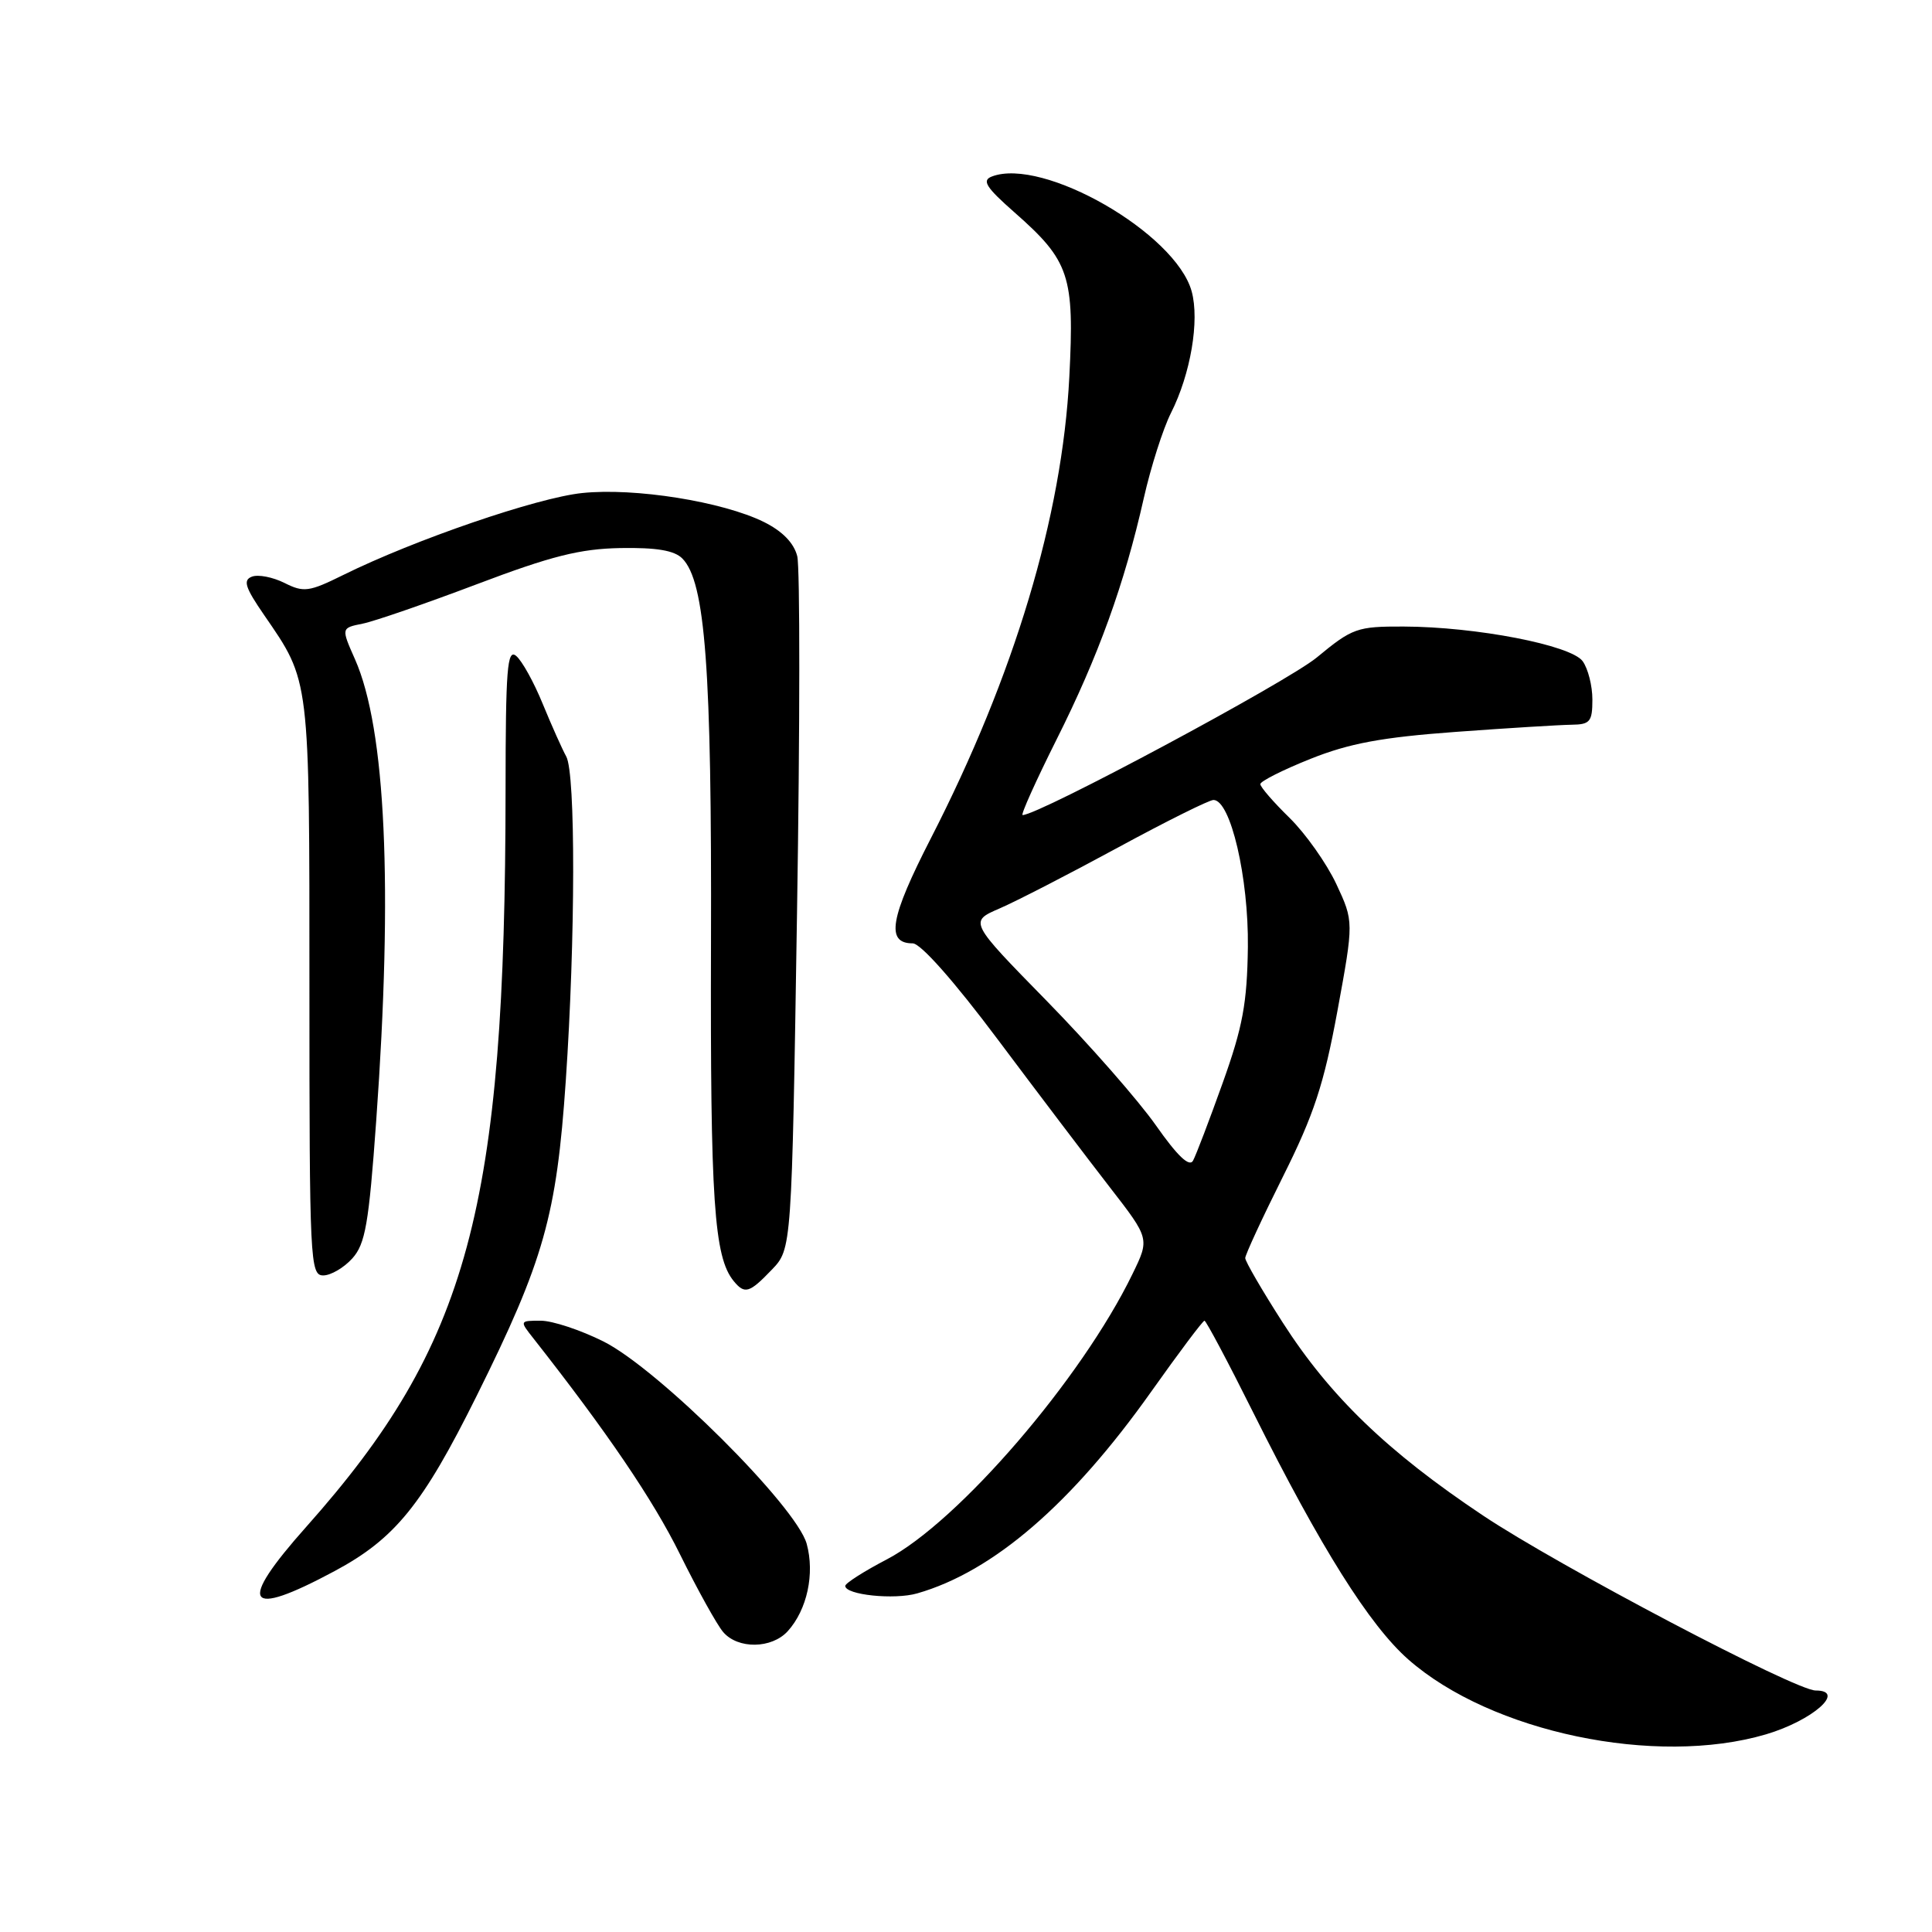 <?xml version="1.0" encoding="UTF-8" standalone="no"?>
<!DOCTYPE svg PUBLIC "-//W3C//DTD SVG 1.1//EN" "http://www.w3.org/Graphics/SVG/1.1/DTD/svg11.dtd" >
<svg xmlns="http://www.w3.org/2000/svg" xmlns:xlink="http://www.w3.org/1999/xlink" version="1.1" viewBox="0 0 256 256">
 <g >
 <path fill="currentColor"
d=" M 234.00 229.81 C 240.18 227.98 244.70 224.00 240.58 224.00 C 237.89 224.00 206.50 207.49 196.50 200.81 C 183.86 192.37 176.23 185.02 169.95 175.22 C 167.23 170.98 165.00 167.14 165.00 166.70 C 165.00 166.27 167.25 161.40 170.01 155.88 C 174.10 147.70 175.42 143.69 177.21 133.99 C 179.39 122.11 179.39 122.11 177.06 117.12 C 175.77 114.38 172.98 110.44 170.86 108.36 C 168.74 106.29 167.00 104.28 167.00 103.90 C 167.00 103.52 169.98 102.02 173.63 100.56 C 178.78 98.50 183.07 97.70 192.88 96.98 C 199.82 96.47 206.74 96.05 208.25 96.03 C 210.69 96.00 211.00 95.63 211.00 92.69 C 211.00 90.87 210.42 88.59 209.71 87.61 C 208.15 85.48 195.58 83.05 185.98 83.02 C 179.81 83.00 179.20 83.22 174.48 87.12 C 170.53 90.38 137.65 108.00 135.50 108.00 C 135.22 108.00 137.24 103.51 139.99 98.01 C 145.53 86.98 149.00 77.37 151.56 66.00 C 152.49 61.88 154.11 56.80 155.16 54.72 C 157.76 49.57 158.97 42.48 157.90 38.60 C 155.77 30.89 138.19 20.79 131.42 23.39 C 130.07 23.91 130.65 24.82 134.41 28.13 C 141.74 34.58 142.38 36.51 141.69 49.97 C 140.74 68.43 134.40 89.52 123.35 111.07 C 117.92 121.65 117.34 125.00 120.94 125.00 C 121.99 125.00 126.43 130.01 132.22 137.75 C 137.47 144.76 144.15 153.57 147.05 157.31 C 152.34 164.13 152.34 164.13 150.06 168.81 C 143.33 182.69 126.98 201.67 117.52 206.62 C 114.49 208.20 112.00 209.79 112.00 210.14 C 112.00 211.33 118.50 212.01 121.54 211.13 C 131.60 208.25 141.99 199.29 152.55 184.39 C 156.21 179.23 159.38 175.00 159.60 175.00 C 159.81 175.00 162.74 180.51 166.10 187.25 C 175.01 205.09 181.46 215.35 186.60 219.88 C 197.57 229.54 219.41 234.11 234.00 229.81 Z  M 104.38 216.14 C 106.95 213.30 107.98 208.52 106.89 204.56 C 105.52 199.60 87.23 181.39 79.96 177.75 C 76.94 176.24 73.20 175.00 71.65 175.00 C 68.84 175.00 68.84 175.01 70.67 177.33 C 80.43 189.74 86.53 198.72 90.09 205.93 C 92.42 210.64 95.00 215.29 95.82 216.25 C 97.77 218.54 102.25 218.48 104.38 216.14 Z  M 44.35 208.17 C 52.35 203.88 56.00 199.38 63.17 184.94 C 72.08 167.01 73.75 161.08 74.97 143.19 C 76.25 124.41 76.28 102.48 75.03 100.24 C 74.50 99.28 73.10 96.15 71.92 93.28 C 70.75 90.41 69.16 87.54 68.39 86.91 C 67.21 85.93 67.00 88.63 66.99 104.63 C 66.96 160.15 62.11 178.12 40.60 202.29 C 31.35 212.68 32.52 214.52 44.35 208.17 Z  M 102.27 168.24 C 104.91 165.49 104.91 165.49 105.61 120.93 C 106.00 96.43 106.01 75.18 105.64 73.70 C 105.20 71.95 103.67 70.38 101.23 69.17 C 95.75 66.46 84.10 64.60 77.14 65.33 C 71.16 65.95 54.95 71.51 45.50 76.18 C 40.95 78.43 40.25 78.53 37.69 77.24 C 36.14 76.47 34.21 76.09 33.38 76.41 C 32.17 76.87 32.48 77.84 35.00 81.50 C 41.10 90.37 41.00 89.51 41.00 130.97 C 41.00 167.12 41.09 169.00 42.83 169.00 C 43.83 169.00 45.56 167.99 46.68 166.75 C 48.41 164.83 48.87 162.18 49.85 148.50 C 52.08 117.50 51.12 96.58 47.04 87.36 C 45.20 83.21 45.20 83.21 48.04 82.64 C 49.60 82.33 56.42 79.97 63.19 77.41 C 73.04 73.68 76.84 72.72 82.21 72.62 C 86.97 72.54 89.35 72.93 90.41 74.00 C 93.46 77.08 94.32 88.57 94.21 125.00 C 94.11 159.11 94.61 166.57 97.22 169.75 C 98.68 171.53 99.30 171.34 102.27 168.24 Z  M 153.16 149.11 C 150.84 145.81 144.33 138.38 138.68 132.61 C 128.41 122.12 128.41 122.12 132.46 120.37 C 134.68 119.41 141.73 115.78 148.12 112.31 C 154.51 108.84 160.22 106.00 160.79 106.00 C 163.06 106.00 165.46 116.31 165.35 125.50 C 165.25 132.92 164.67 136.08 162.01 143.50 C 160.24 148.45 158.47 153.09 158.08 153.80 C 157.59 154.68 156.00 153.16 153.16 149.11 Z "/>
</g>
</svg>